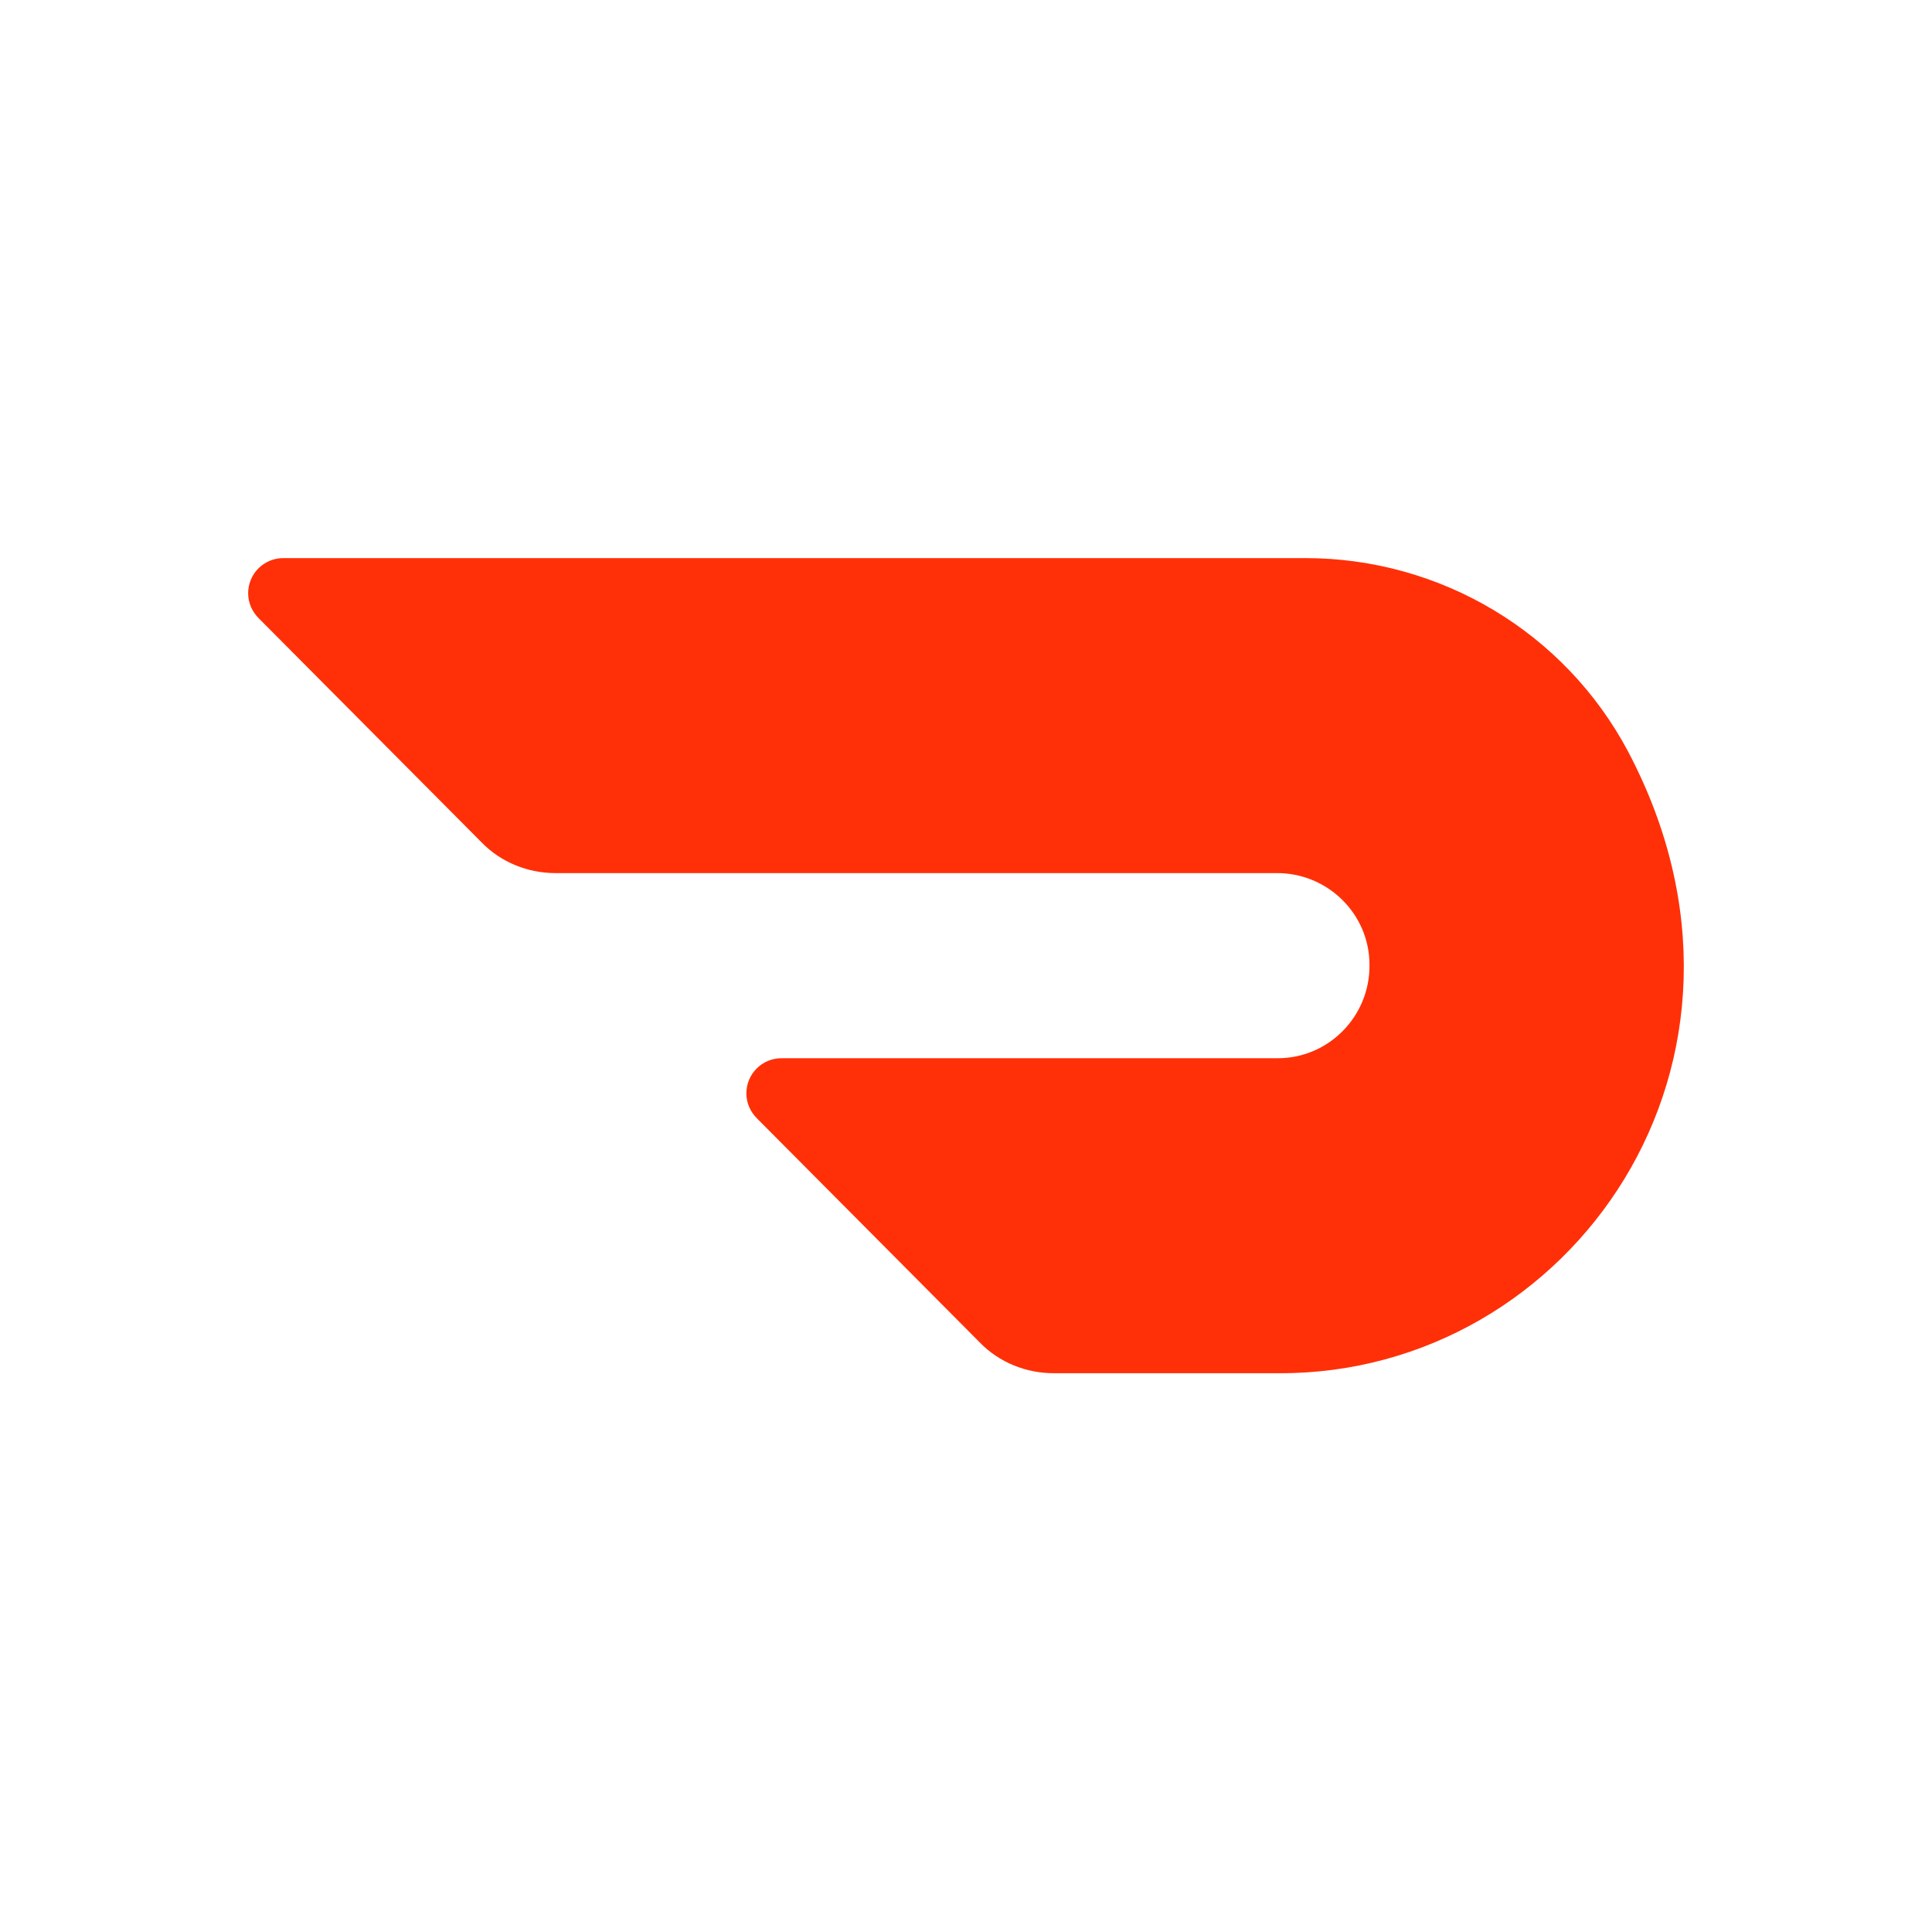 <?xml version="1.0" encoding="utf-8"?>
<svg viewBox="0 0 288 288" xmlns="http://www.w3.org/2000/svg">
  <path fill="#FF3008" d="M 242.684 112.006 C 233.236 94.234 214.716 83.196 194.605 83.196 L 42.229 83.196 C 39.329 83.196 36.991 85.535 36.991 88.434 C 36.991 89.838 37.552 91.147 38.581 92.176 L 71.788 125.57 C 74.687 128.563 78.709 130.153 82.825 130.153 L 190.208 130.153 C 197.878 130.059 204.146 136.233 204.146 143.81 C 204.239 151.48 198.066 157.747 190.489 157.747 L 116.499 157.747 C 113.6 157.747 111.261 160.086 111.261 162.985 C 111.261 164.388 111.822 165.698 112.851 166.727 L 146.058 200.12 C 148.957 203.114 152.98 204.704 157.095 204.704 L 190.769 204.704 C 234.172 204.797 267.098 158.215 242.684 112.006" style=""/>
</svg>